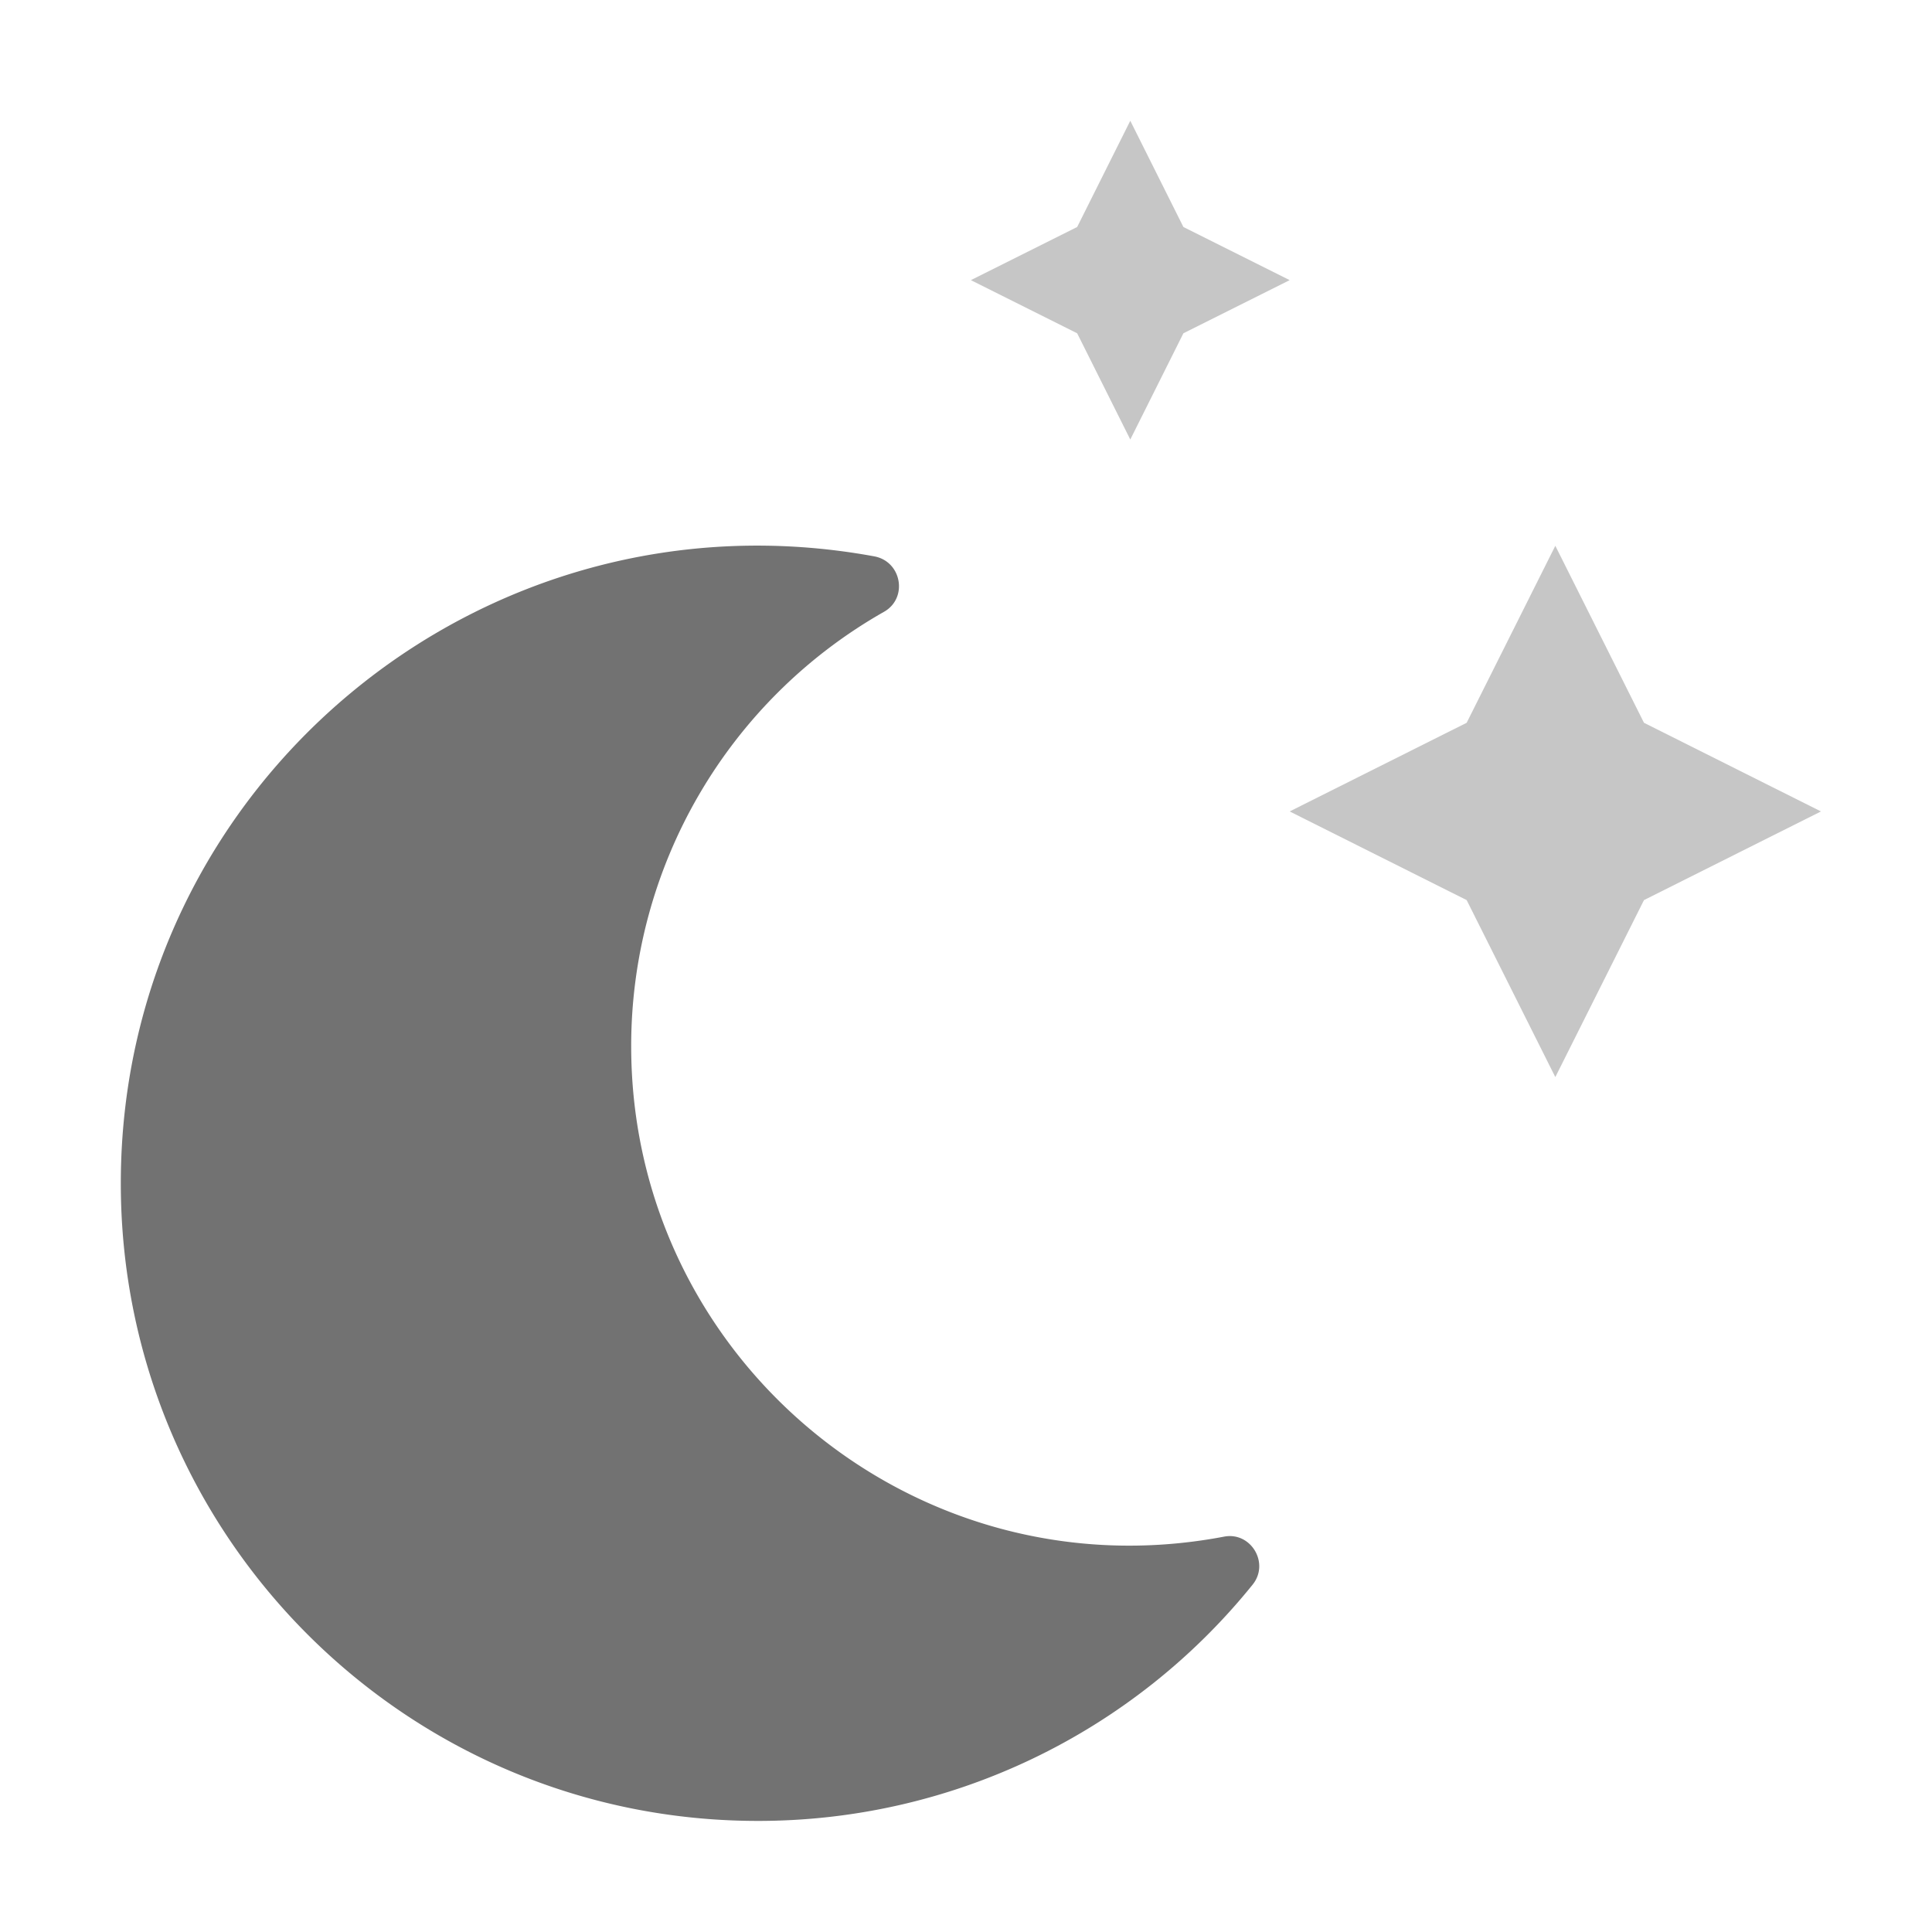 ﻿<?xml version='1.0' encoding='UTF-8'?>
<svg viewBox="-2.001 -2 32 32" xmlns="http://www.w3.org/2000/svg">
  <g transform="matrix(0.055, 0, 0, 0.055, 0, 0)">
    <defs>
      <style>.fa-secondary{opacity:.4}</style>
    </defs>
    <path d="M320, 32L304, 0L288, 32L256, 48L288, 64L304, 96L320, 64L352, 48zM458.7, 181.3L432, 128L405.3, 181.3L352, 208L405.3, 234.7L432, 288L458.7, 234.7L512, 208z" fill="#727272" opacity="0.4" fill-opacity="1" class="Black" />
    <path d="M332.2, 426.4C340.3, 424.8 346.1, 434.4 340.8, 440.9A191.18 191.18 0 0 1 191.8, 512C85.8, 512 0, 426 0, 320C0, 200 108.7, 109.4 227, 131.2C235.2, 132.8 237.1, 143.8 229.8, 147.9A150.3 150.3 0 0 0 153.7, 278.7C153.7, 372.7 239.1, 444.1 332.2, 426.4z" fill="#727272" fill-opacity="1" class="Black" />
  </g>
</svg>